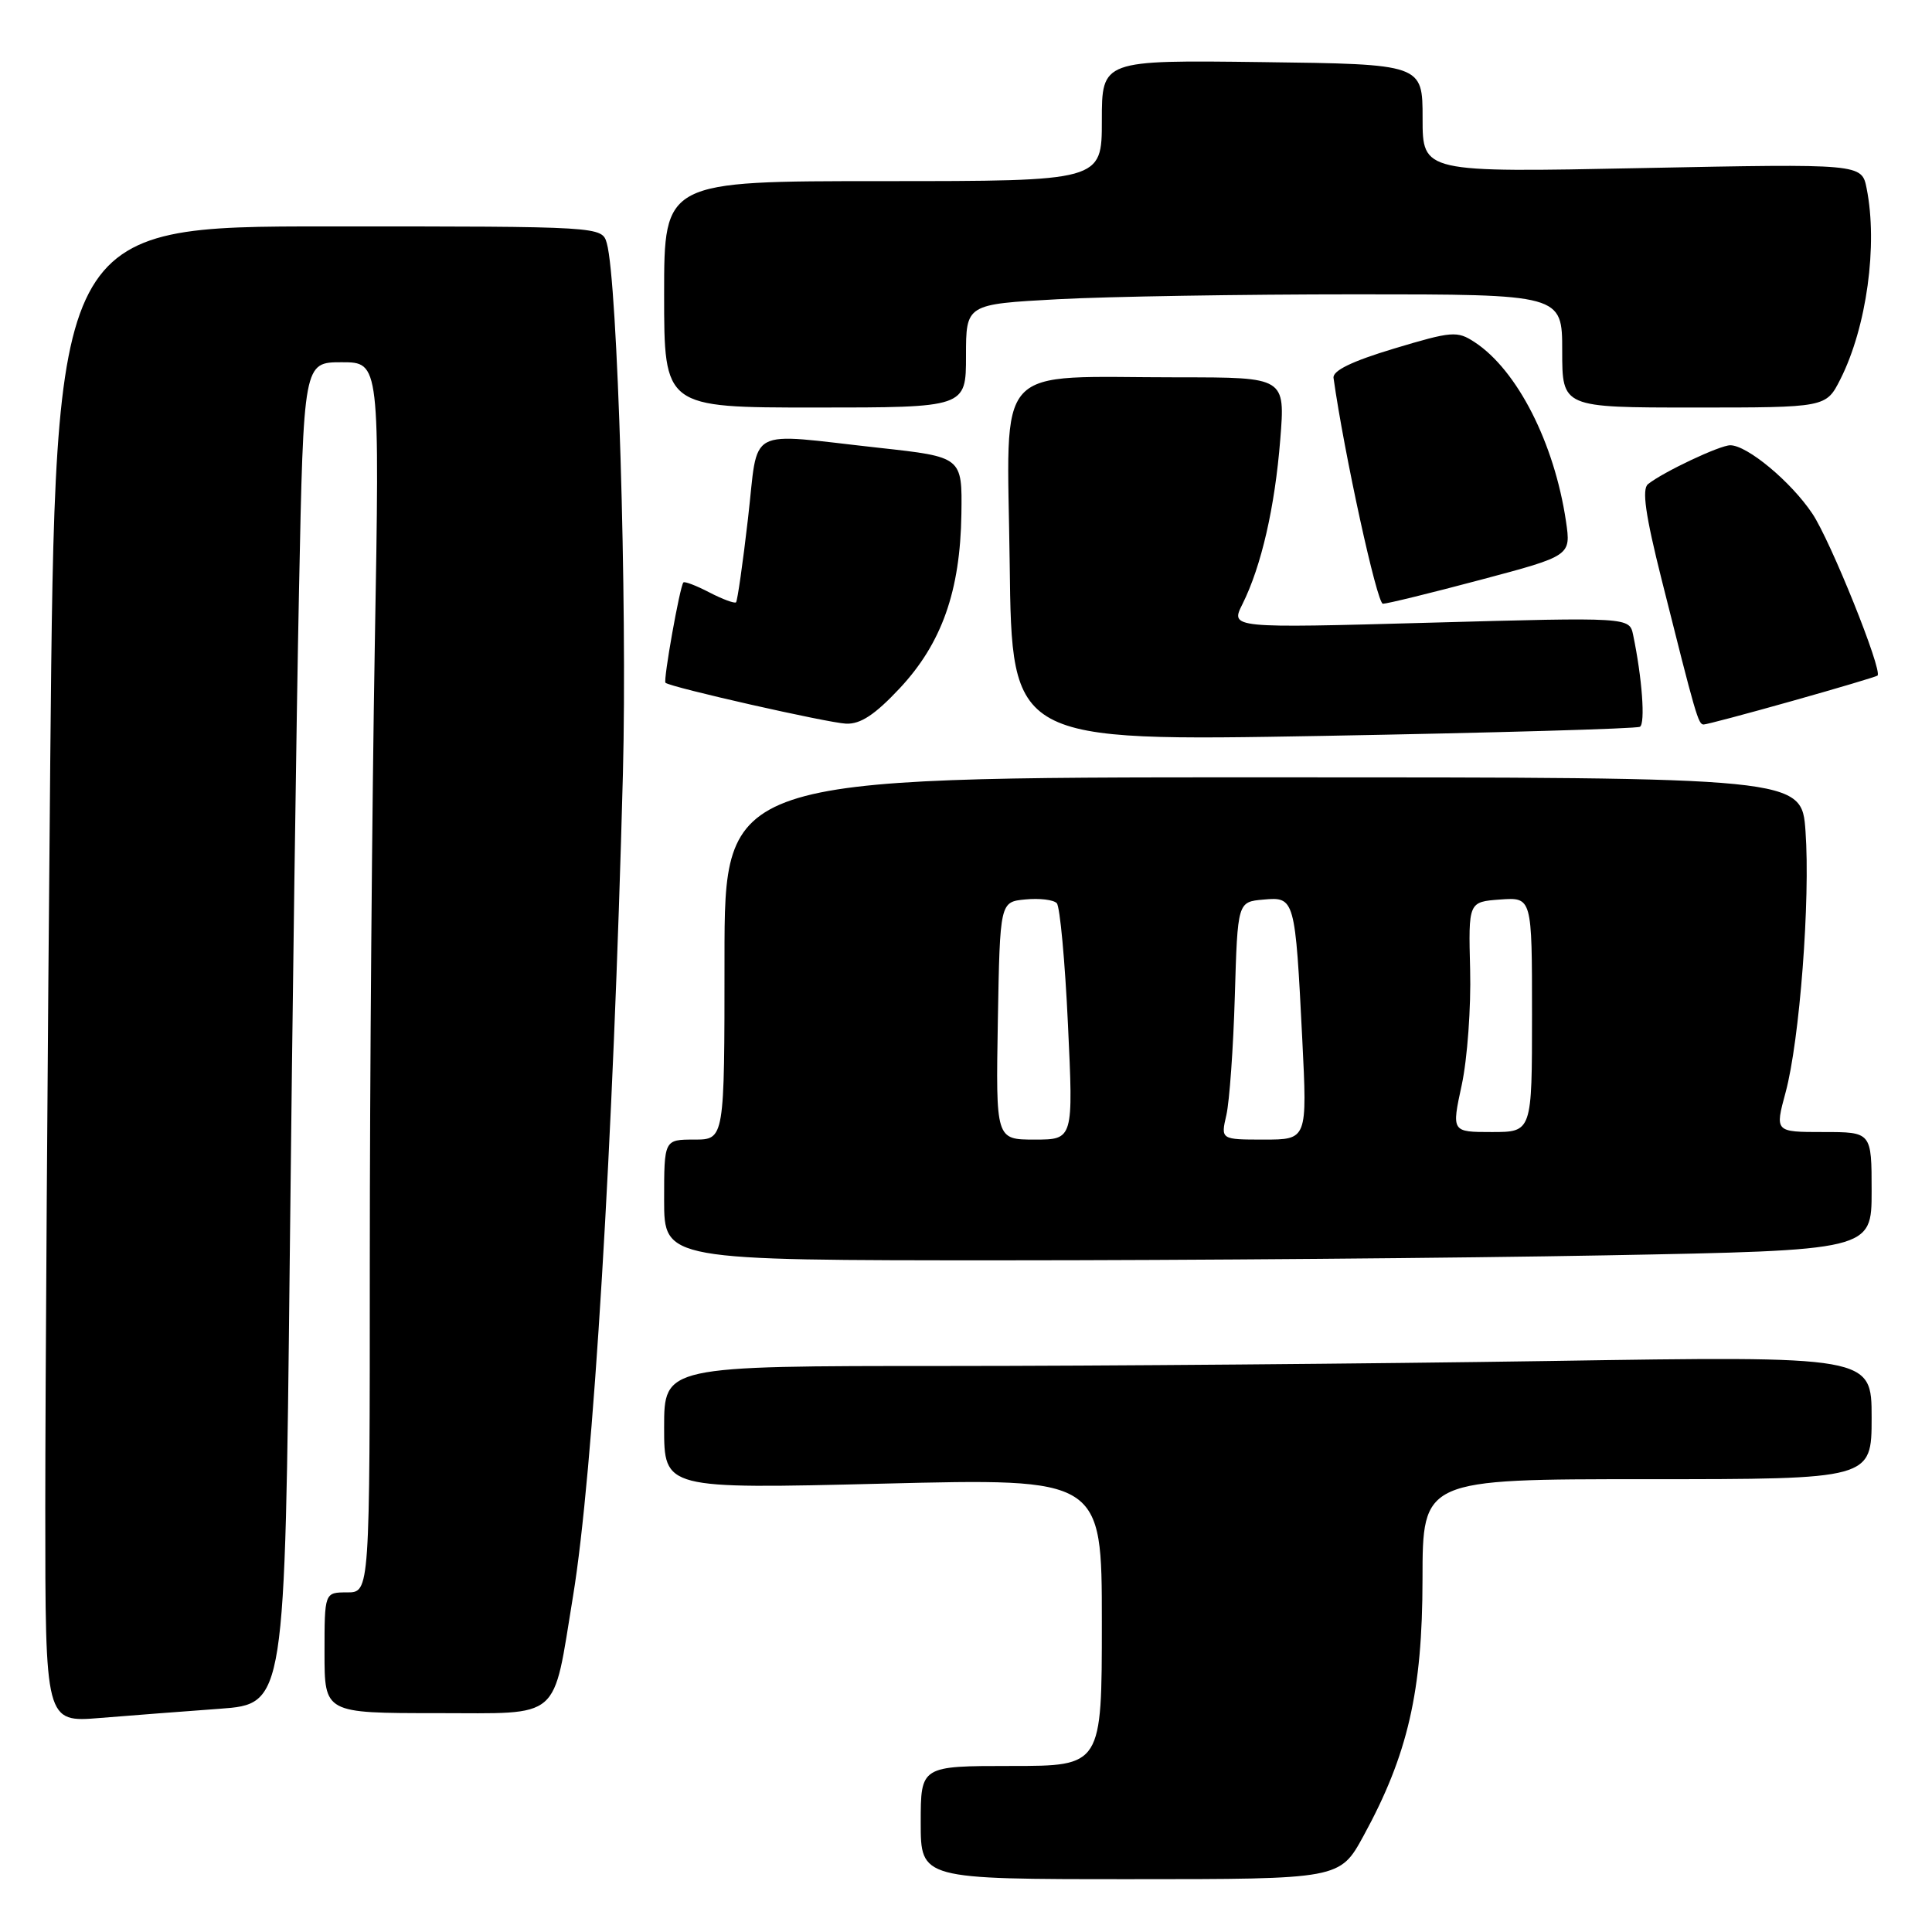 <?xml version="1.0" encoding="UTF-8" standalone="no"?>
<!DOCTYPE svg PUBLIC "-//W3C//DTD SVG 1.1//EN" "http://www.w3.org/Graphics/SVG/1.1/DTD/svg11.dtd" >
<svg xmlns="http://www.w3.org/2000/svg" xmlns:xlink="http://www.w3.org/1999/xlink" version="1.1" viewBox="0 0 256 256">
 <g >
 <path fill="currentColor"
d=" M 180.68 243.25 C 186.55 232.51 188.48 224.11 188.49 209.25 C 188.50 196.00 188.50 196.00 218.25 196.00 C 248.00 196.00 248.00 196.00 248.00 187.84 C 248.00 179.67 248.00 179.67 205.25 180.34 C 181.74 180.70 145.74 181.00 125.25 181.00 C 88.00 181.00 88.00 181.00 88.00 189.15 C 88.00 197.30 88.00 197.30 117.00 196.59 C 146.00 195.87 146.00 195.87 146.00 214.93 C 146.00 234.00 146.00 234.00 134.00 234.00 C 122.00 234.00 122.00 234.00 122.00 241.50 C 122.00 249.00 122.00 249.00 149.77 249.00 C 177.54 249.00 177.54 249.00 180.68 243.25 Z  M 29.13 226.42 C 37.76 225.78 37.76 225.78 38.39 167.14 C 38.73 134.89 39.28 94.89 39.62 78.25 C 40.23 48.00 40.23 48.00 45.28 48.00 C 50.32 48.00 50.32 48.00 49.66 85.66 C 49.30 106.38 49.00 143.05 49.00 167.16 C 49.00 211.00 49.00 211.00 46.00 211.00 C 43.00 211.00 43.00 211.00 43.00 219.00 C 43.00 227.00 43.00 227.00 57.90 227.00 C 74.57 227.00 73.19 228.18 75.93 211.50 C 78.60 195.28 81.26 151.37 82.54 102.50 C 83.13 79.98 81.83 37.25 80.41 32.25 C 79.77 30.00 79.77 30.00 43.55 30.00 C 7.33 30.00 7.33 30.00 6.66 100.67 C 6.30 139.53 6.00 184.13 6.00 199.78 C 6.00 228.23 6.00 228.23 13.25 227.64 C 17.24 227.32 24.38 226.76 29.13 226.42 Z  M 212.75 166.34 C 248.00 165.68 248.00 165.68 248.00 157.84 C 248.00 150.00 248.00 150.00 241.59 150.00 C 235.18 150.00 235.18 150.00 236.60 144.75 C 238.46 137.89 239.89 119.19 239.24 110.15 C 238.73 103.00 238.73 103.00 167.37 103.00 C 96.00 103.00 96.00 103.00 96.00 127.00 C 96.00 151.00 96.00 151.00 92.00 151.00 C 88.00 151.00 88.00 151.00 88.00 159.00 C 88.00 167.00 88.00 167.00 132.75 167.00 C 157.36 167.00 193.36 166.70 212.75 166.34 Z  M 217.30 96.30 C 218.03 95.86 217.59 89.84 216.40 84.14 C 215.91 81.78 215.91 81.78 189.47 82.51 C 163.03 83.24 163.03 83.24 164.63 80.05 C 167.14 75.02 168.93 67.20 169.64 58.25 C 170.30 50.00 170.30 50.00 156.29 50.00 C 131.23 50.00 133.46 47.55 133.79 74.72 C 134.07 98.24 134.07 98.24 175.29 97.51 C 197.95 97.10 216.86 96.56 217.30 96.30 Z  M 119.22 91.20 C 124.79 85.24 127.24 78.32 127.39 68.10 C 127.50 60.55 127.50 60.55 116.50 59.34 C 98.54 57.37 100.56 56.28 99.11 68.73 C 98.43 74.64 97.71 79.62 97.53 79.81 C 97.34 79.99 95.75 79.41 94.00 78.50 C 92.25 77.59 90.70 77.00 90.55 77.18 C 90.07 77.77 87.86 90.19 88.18 90.47 C 88.88 91.08 109.67 95.78 112.11 95.89 C 114.02 95.97 115.93 94.71 119.22 91.20 Z  M 237.45 92.89 C 243.53 91.18 248.63 89.66 248.78 89.52 C 249.49 88.89 242.54 71.61 240.14 68.05 C 237.30 63.81 231.51 59.00 229.27 59.00 C 227.88 59.00 220.38 62.54 218.37 64.15 C 217.54 64.81 218.02 68.22 220.17 76.78 C 224.71 94.88 225.03 96.00 225.74 96.00 C 226.11 96.00 231.38 94.60 237.45 92.89 Z  M 196.21 76.82 C 208.17 73.64 208.17 73.64 207.50 69.07 C 205.96 58.69 201.04 49.04 195.40 45.34 C 193.08 43.82 192.41 43.88 184.71 46.19 C 179.13 47.87 176.56 49.12 176.70 50.08 C 178.10 60.05 182.46 80.00 183.24 80.00 C 183.80 80.00 189.64 78.57 196.21 76.82 Z  M 128.00 47.15 C 128.00 40.31 128.00 40.31 140.16 39.65 C 146.84 39.29 164.62 39.00 179.66 39.00 C 207.00 39.00 207.00 39.00 207.00 46.50 C 207.00 54.00 207.00 54.00 224.48 54.00 C 241.96 54.00 241.96 54.00 243.86 50.25 C 247.34 43.36 248.84 32.47 247.34 24.97 C 246.69 21.69 246.69 21.69 217.59 22.27 C 188.50 22.86 188.50 22.86 188.50 15.68 C 188.50 8.50 188.50 8.50 167.25 8.23 C 146.00 7.96 146.00 7.96 146.00 15.98 C 146.00 24.00 146.00 24.00 117.00 24.00 C 88.00 24.00 88.00 24.00 88.00 39.00 C 88.00 54.00 88.00 54.00 108.00 54.00 C 128.00 54.00 128.00 54.00 128.00 47.15 Z  M 132.22 135.25 C 132.50 119.50 132.50 119.50 135.88 119.18 C 137.73 119.00 139.60 119.22 140.03 119.68 C 140.45 120.13 141.12 127.36 141.51 135.75 C 142.23 151.00 142.23 151.00 137.09 151.00 C 131.95 151.00 131.95 151.00 132.22 135.25 Z  M 162.50 147.75 C 162.91 145.96 163.42 138.88 163.62 132.00 C 163.99 119.50 163.99 119.50 167.41 119.20 C 171.57 118.82 171.62 119.00 172.56 137.75 C 173.22 151.00 173.22 151.00 167.49 151.00 C 161.75 151.00 161.75 151.00 162.50 147.75 Z  M 193.69 143.75 C 194.43 140.31 194.93 133.45 194.80 128.50 C 194.57 119.50 194.57 119.50 198.79 119.19 C 203.00 118.89 203.00 118.89 203.00 134.44 C 203.00 150.00 203.00 150.00 197.67 150.00 C 192.34 150.00 192.34 150.00 193.69 143.75 Z "/>
</g>
</svg>